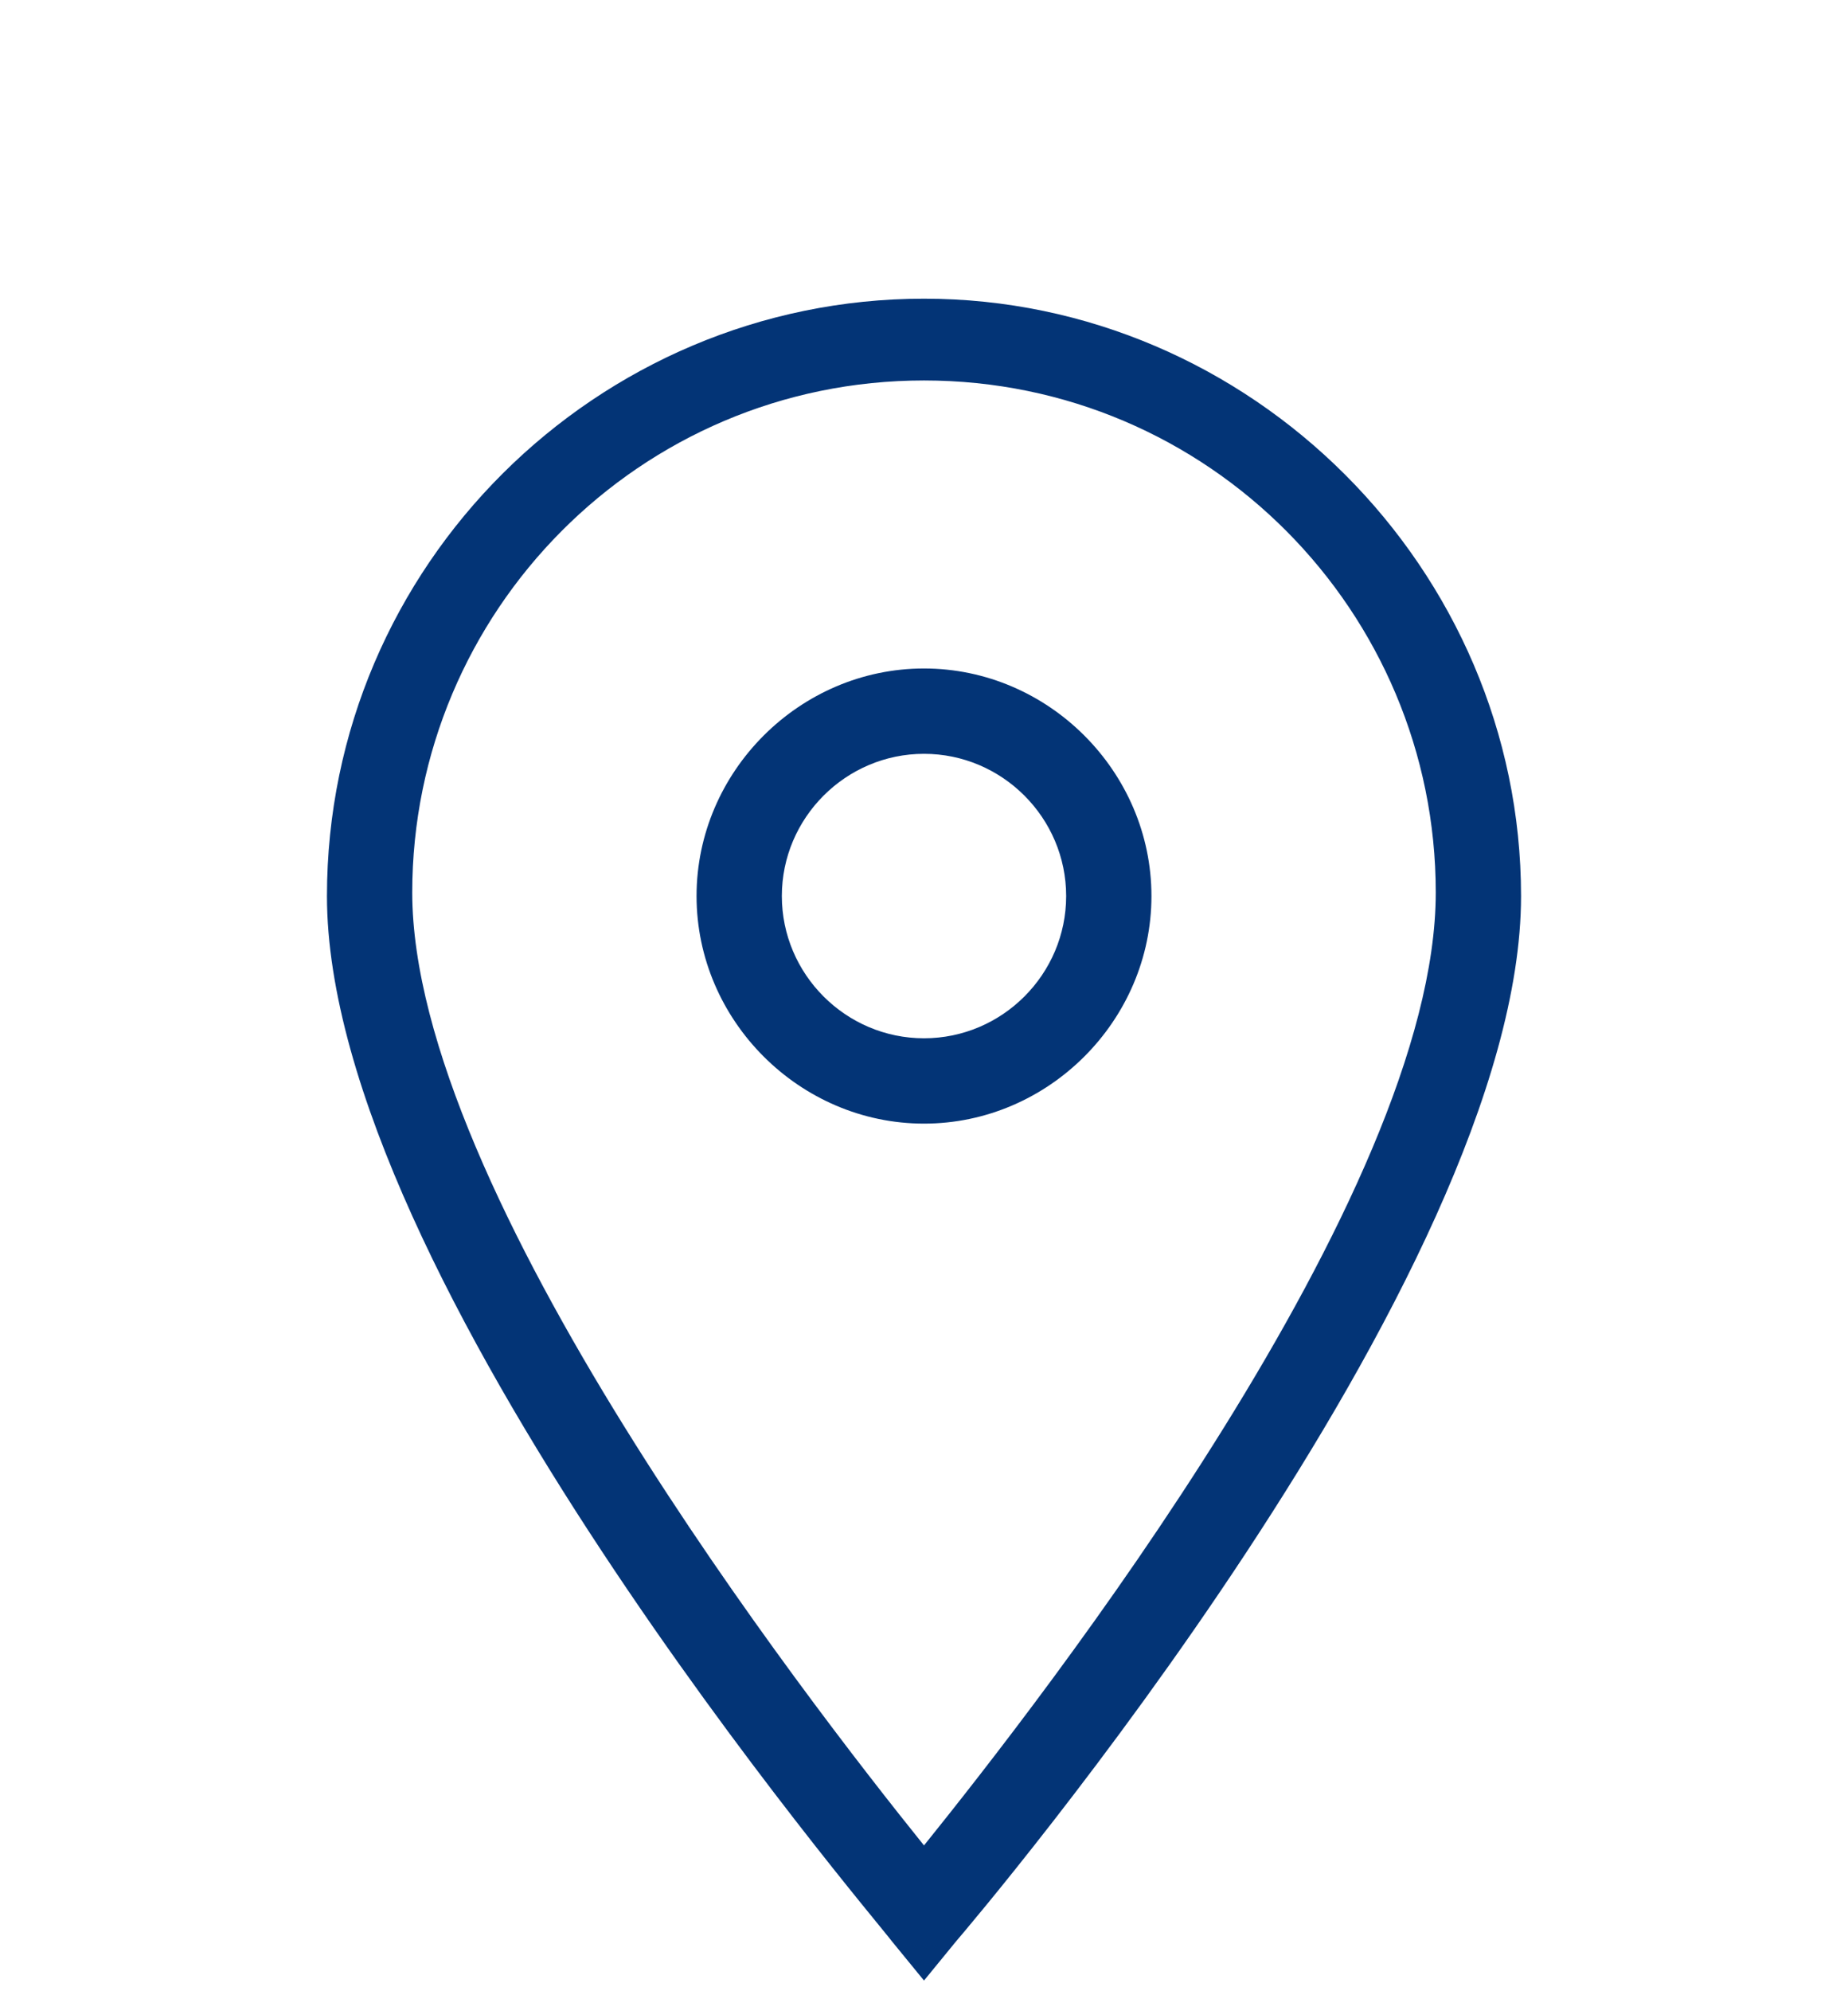 <svg width="26" height="28" viewBox="0 0 26 28" fill="none" xmlns="http://www.w3.org/2000/svg">
<g filter="url(#filter0_d_2_515)">
<path d="M13 23.85L12.55 23.3C12.25 22.9 4.6 13.95 4.6 8.6C4.6 3.95 8.4 0.2 13 0.2C17.6 0.2 21.4 4 21.4 8.6C21.4 13.95 13.75 22.95 13.45 23.3L13 23.85ZM13 1.35C9 1.35 5.8 4.6 5.8 8.55C5.8 12.75 11.35 19.9 13 21.95C14.65 19.9 20.2 12.8 20.2 8.55C20.2 4.6 17 1.35 13 1.35Z" fill="#033476"/>
<path d="M13 11.8C11.25 11.8 9.8 10.35 9.8 8.6C9.8 6.85 11.25 5.4 13 5.4C14.75 5.4 16.2 6.85 16.2 8.6C16.2 10.35 14.75 11.8 13 11.8ZM13 6.6C11.9 6.6 11 7.5 11 8.6C11 9.7 11.9 10.6 13 10.6C14.1 10.6 15 9.7 15 8.6C15 7.5 14.1 6.6 13 6.6Z" fill="#033476"/>
</g>
<defs>
<filter id="filter0_d_2_515" x="0.6" y="0.2" width="24.8" height="31.65" filterUnits="userSpaceOnUse" color-interpolation-filters="sRGB">
<feFlood flood-opacity="0" result="BackgroundImageFix"/>
<feColorMatrix in="SourceAlpha" type="matrix" values="0 0 0 0 0 0 0 0 0 0 0 0 0 0 0 0 0 0 127 0" result="hardAlpha"/>
<feOffset dy="4"/>
<feGaussianBlur stdDeviation="2"/>
<feComposite in2="hardAlpha" operator="out"/>
<feColorMatrix type="matrix" values="0 0 0 0 0 0 0 0 0 0 0 0 0 0 0 0 0 0 0.25 0"/>
<feBlend mode="normal" in2="BackgroundImageFix" result="effect1_dropShadow_2_515"/>
<feBlend mode="normal" in="SourceGraphic" in2="effect1_dropShadow_2_515" result="shape"/>
</filter>
</defs>
</svg>

